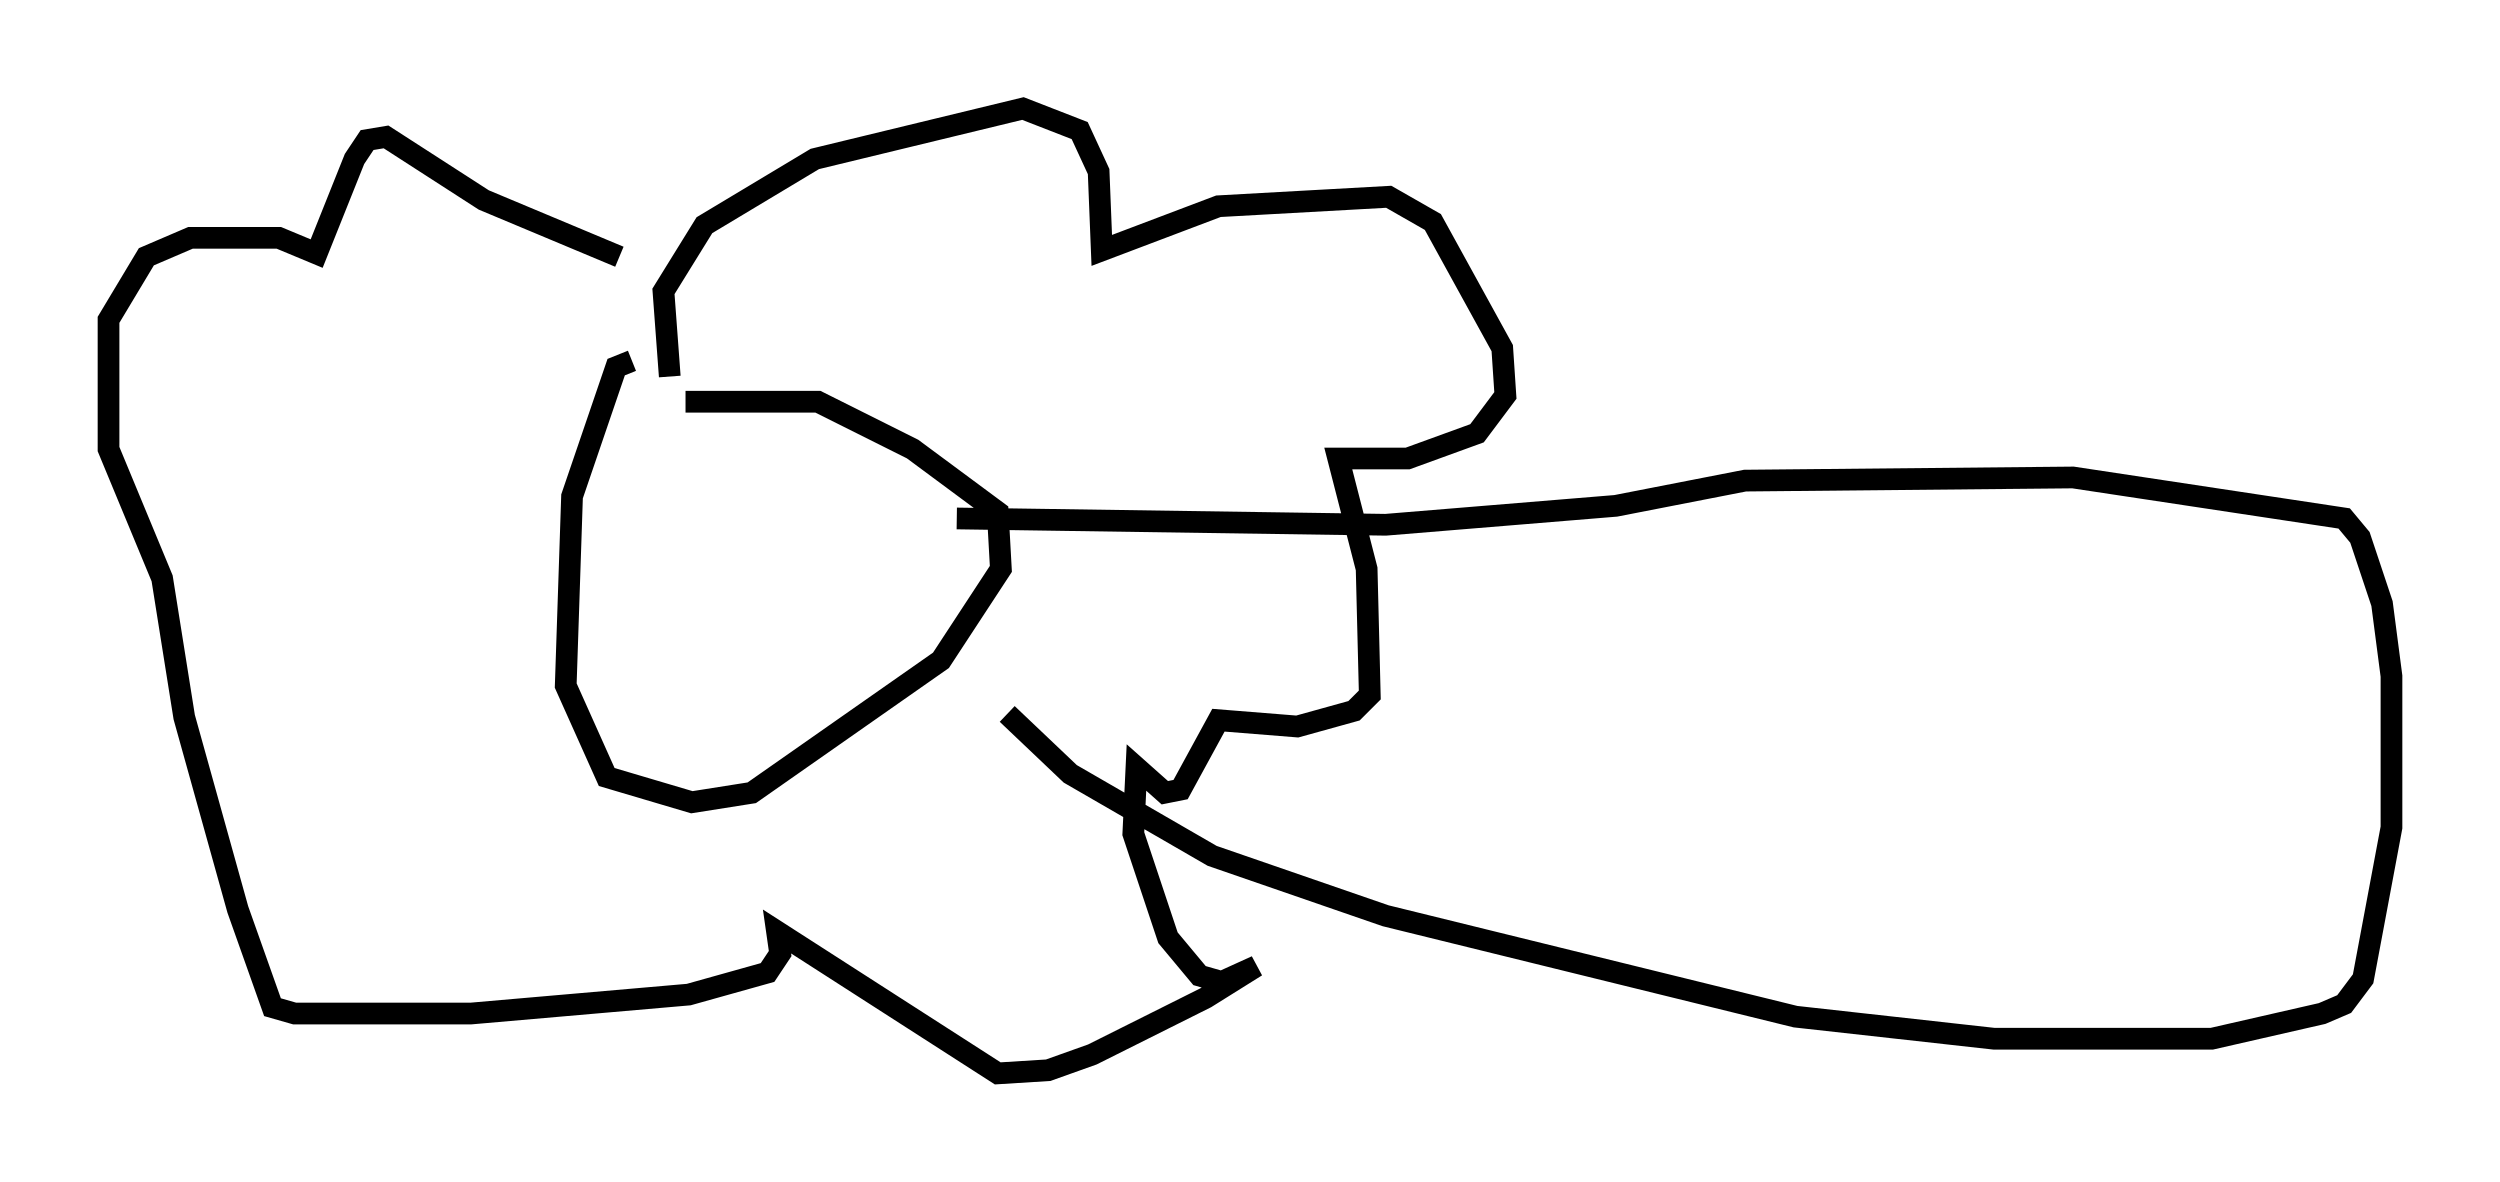 <?xml version="1.0" encoding="utf-8" ?>
<svg baseProfile="full" height="54.447" version="1.1" width="115.162" xmlns="http://www.w3.org/2000/svg" xmlns:ev="http://www.w3.org/2001/xml-events" xmlns:xlink="http://www.w3.org/1999/xlink"><defs /><rect fill="white" height="54.447" width="115.162" x="0" y="0" /><path d="M30.709, 17.346 m-1.598, -0.726 l-0.726, 0.291 -2.034, 5.955 l-0.291, 8.715 1.888, 4.212 l3.922, 1.162 2.76, -0.436 l8.715, -6.101 2.76, -4.212 l-0.145, -2.615 -3.922, -2.905 l-4.358, -2.179 -6.101, 0.0 m-0.726, -1.162 l-0.291, -3.922 1.888, -3.05 l5.084, -3.05 9.587, -2.324 l2.615, 1.017 0.872, 1.888 l0.145, 3.631 5.374, -2.034 l7.844, -0.436 2.034, 1.162 l3.196, 5.81 0.145, 2.179 l-1.307, 1.743 -3.196, 1.162 l-3.196, 0.0 1.307, 5.084 l0.145, 5.81 -0.726, 0.726 l-2.615, 0.726 -3.631, -0.291 l-1.743, 3.196 -0.726, 0.145 l-1.307, -1.162 -0.145, 3.05 l1.598, 4.793 1.453, 1.743 l1.017, 0.291 1.598, -0.726 l-2.324, 1.453 -5.229, 2.615 l-2.034, 0.726 -2.324, 0.145 l-10.168, -6.536 0.145, 1.017 l-0.581, 0.872 -3.631, 1.017 l-10.022, 0.872 -8.134, 0.0 l-1.017, -0.291 -1.598, -4.503 l-2.469, -8.86 -1.017, -6.391 l-2.469, -5.955 0.0, -5.955 l1.743, -2.905 2.034, -0.872 l4.067, 0.0 1.743, 0.726 l1.743, -4.358 0.581, -0.872 l0.872, -0.145 4.503, 2.905 l6.246, 2.615 m15.542, 12.056 l19.754, 0.291 10.603, -0.872 l5.955, -1.162 15.106, -0.145 l12.492, 1.888 0.726, 0.872 l1.017, 3.05 0.436, 3.341 l0.0, 6.972 -1.307, 6.972 l-0.872, 1.162 -1.017, 0.436 l-5.084, 1.162 -10.022, 0.0 l-9.151, -1.017 -18.883, -4.648 l-7.989, -2.76 -6.536, -3.777 l-2.905, -2.76 " fill="none" stroke="black" stroke-width="1" /></svg>